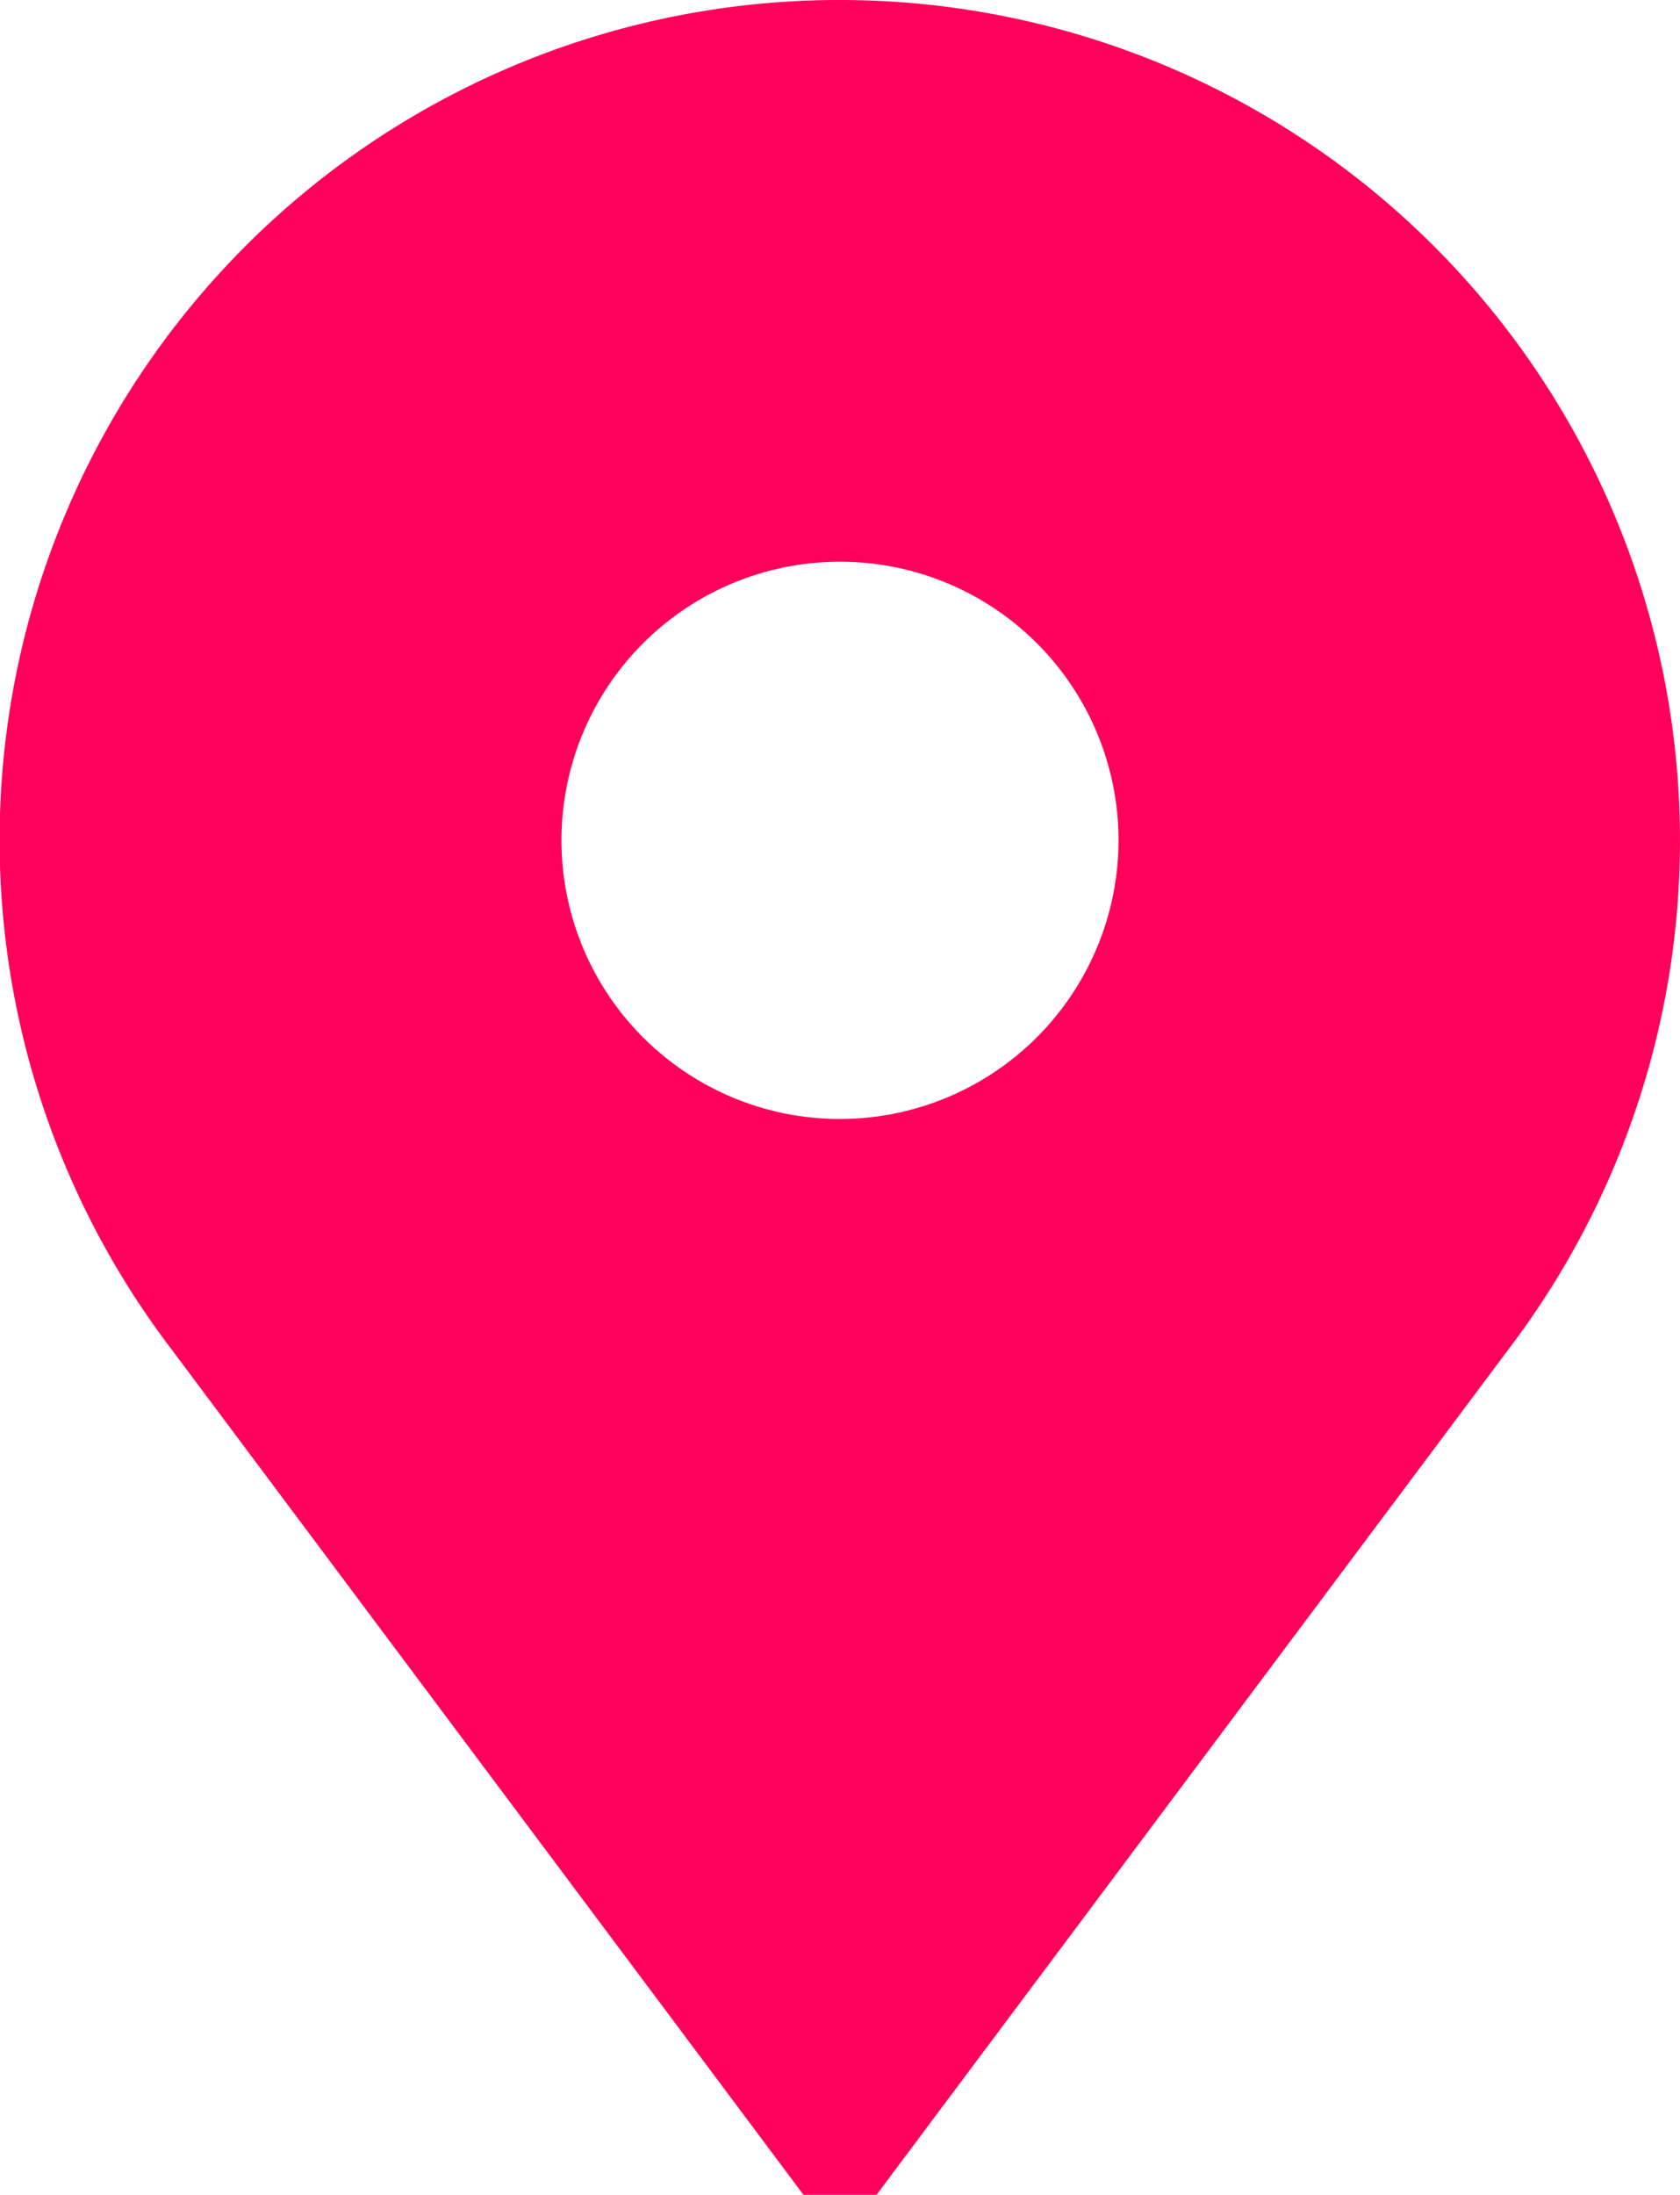 <svg xmlns="http://www.w3.org/2000/svg" width="20.248" height="26.446" viewBox="0 0 20.248 26.446">
  <defs>
    <style>
      .cls-1 {
        fill: #ff005b;
      }
    </style>
  </defs>
  <g id="place" transform="translate(-60)">
    <g id="Group_35" data-name="Group 35" transform="translate(60)">
      <path id="Path_49" data-name="Path 49" class="cls-1" d="M70.124,0a10.12,10.12,0,0,0-8.067,16.242l7.627,10.2h.88l7.627-10.2A10.125,10.125,0,0,0,70.124,0Zm0,13.481a3.357,3.357,0,1,1,3.357-3.357A3.361,3.361,0,0,1,70.124,13.481Z" transform="translate(-60)"/>
    </g>
  </g>
</svg>
